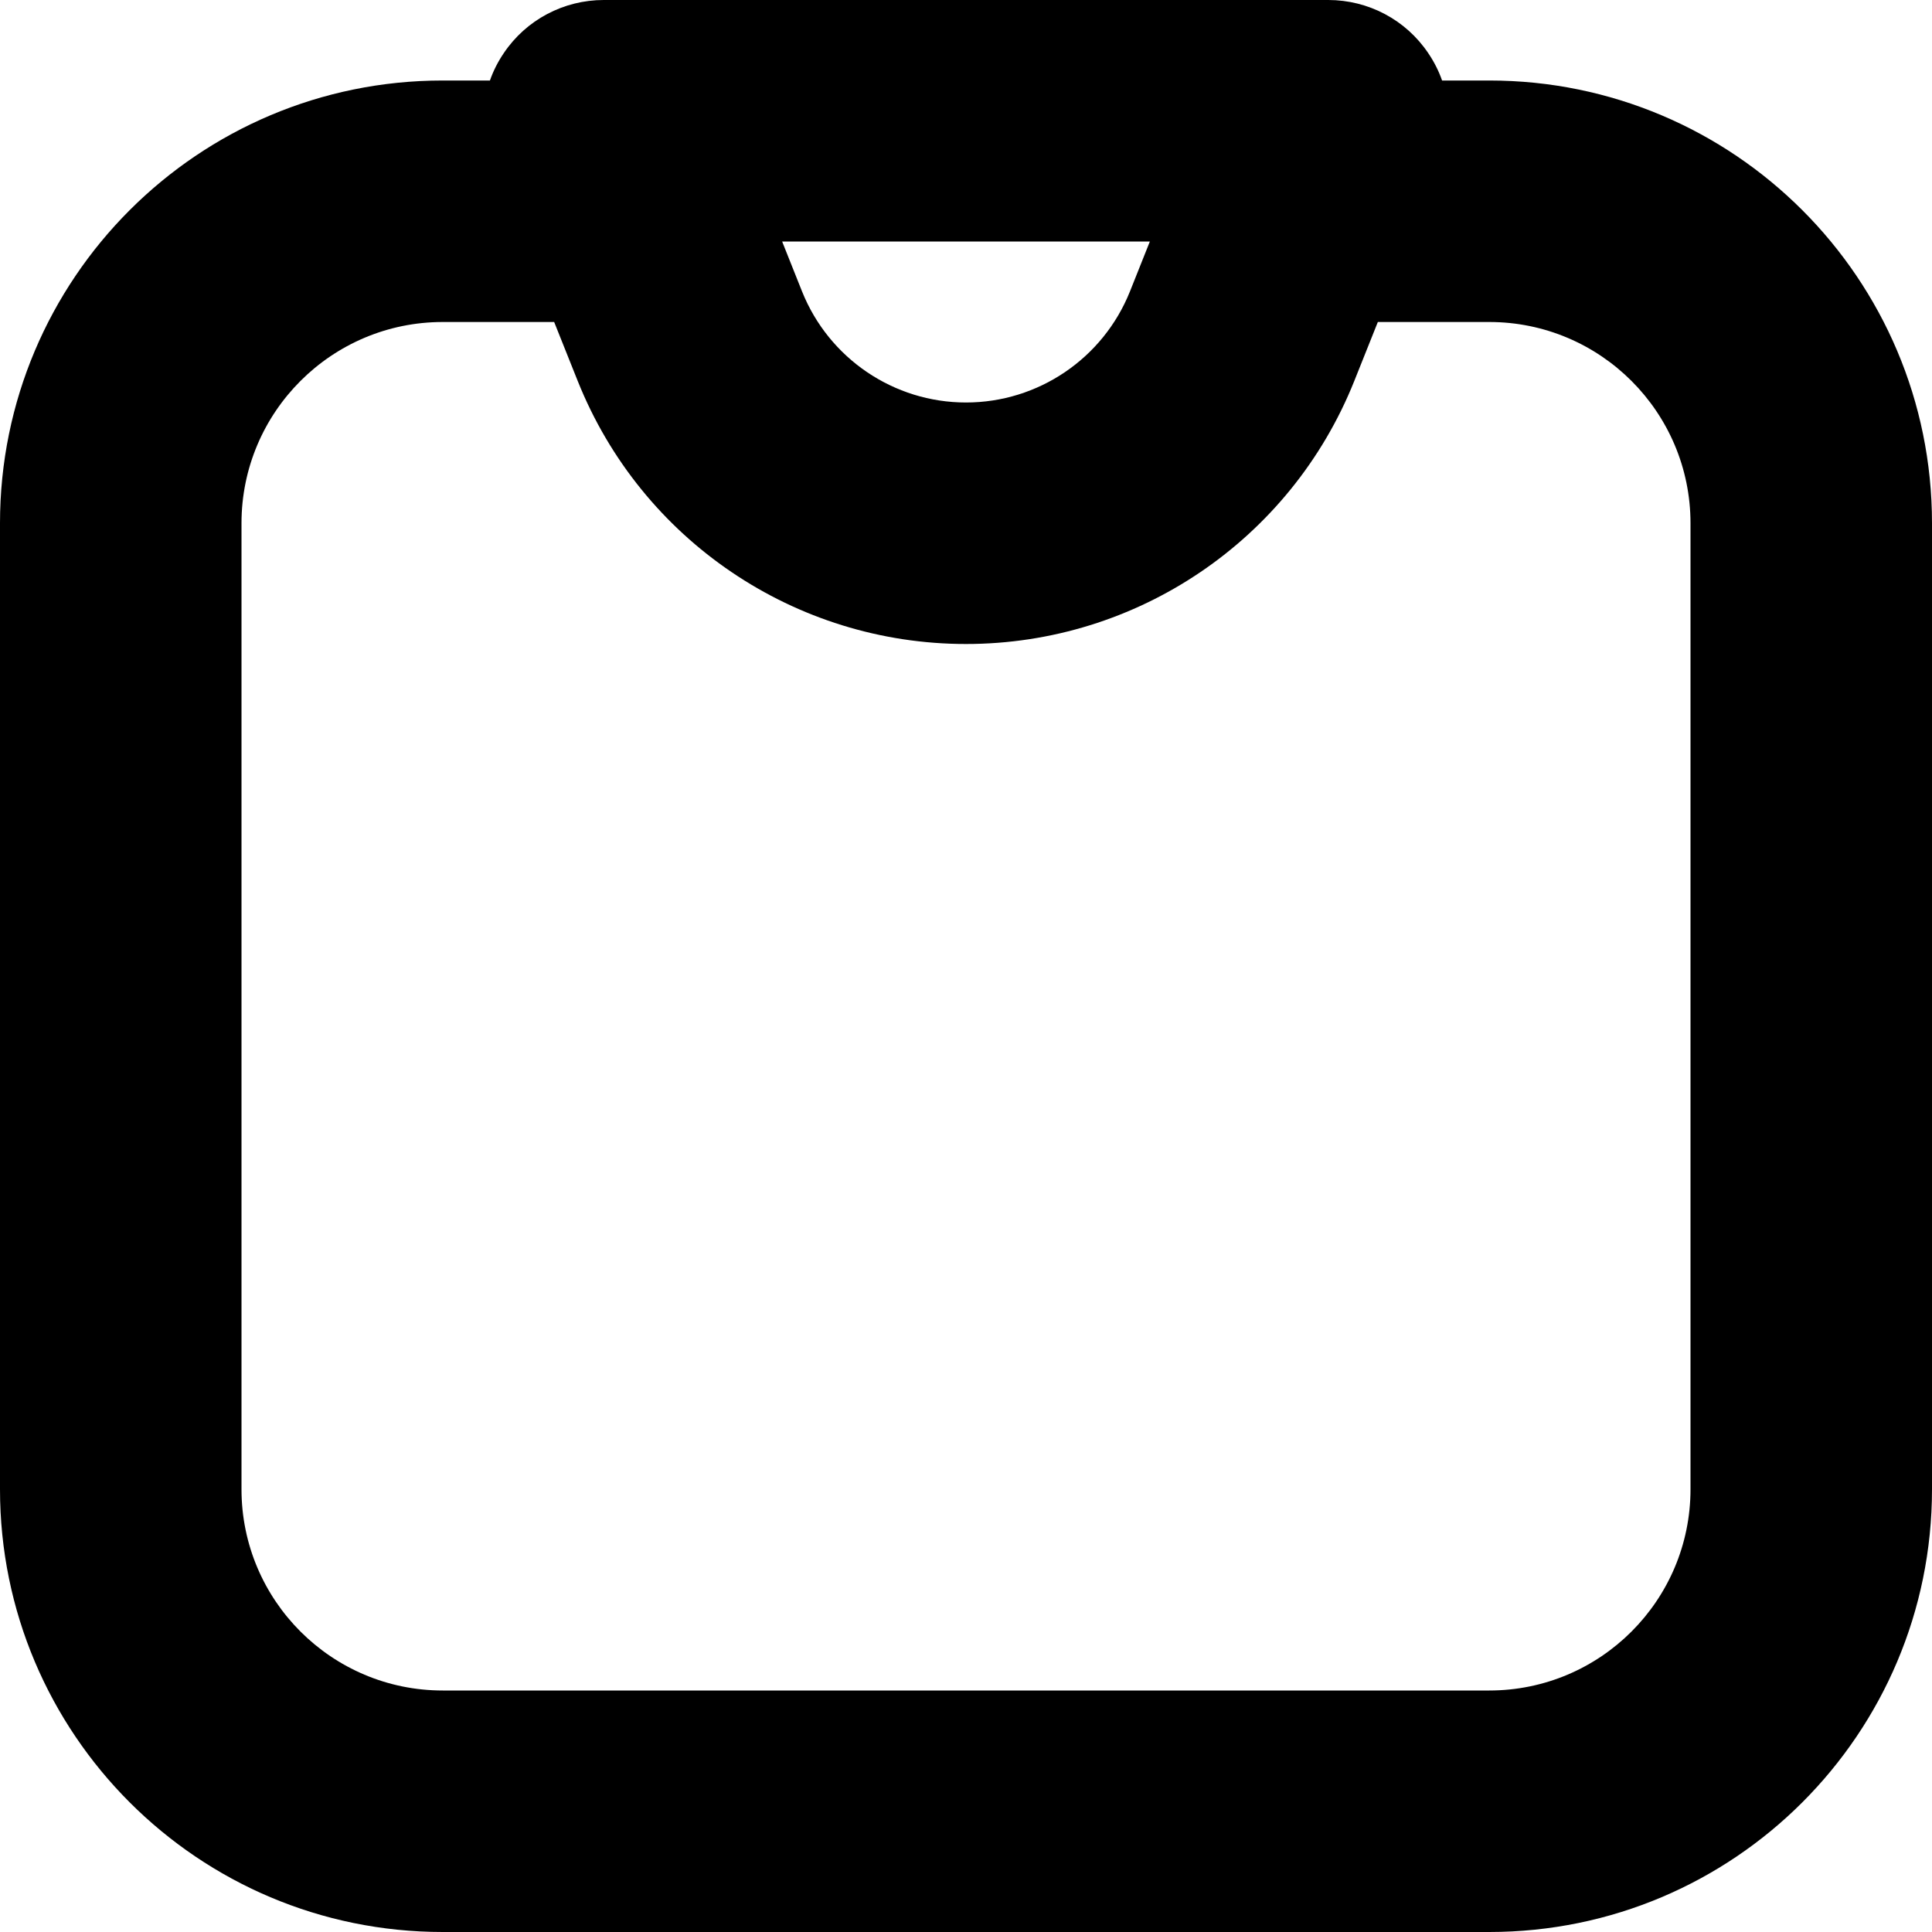 <svg width="12" height="12" viewBox="0 0 12 12" fill="none" xmlns="http://www.w3.org/2000/svg">
<path fill-rule="evenodd" clip-rule="evenodd" d="M3.129 0.33C3.268 0.123 3.501 0 3.75 0H8.25C8.499 0 8.732 0.123 8.871 0.33C8.907 0.383 8.936 0.44 8.957 0.5H9.25C10.769 0.5 12 1.731 12 3.25V9.25C12 10.769 10.769 12 9.25 12H2.75C1.231 12 0 10.769 0 9.25V3.25C0 1.731 1.231 0.5 2.75 0.5H3.043C3.064 0.44 3.093 0.383 3.129 0.33ZM3.442 2H2.75C2.06 2 1.5 2.56 1.5 3.25V9.25C1.5 9.94 2.06 10.5 2.75 10.5H9.25C9.94 10.5 10.5 9.94 10.5 9.25V3.25C10.5 2.56 9.94 2 9.25 2H8.558L8.411 2.368C8.016 3.354 7.062 4 6 4C4.938 4 3.984 3.354 3.589 2.368L3.442 2ZM7.142 1.5H4.858L4.982 1.811C5.149 2.227 5.552 2.5 6 2.5C6.448 2.5 6.851 2.227 7.018 1.811L7.142 1.5Z" fill="currentColor"/>
</svg>
